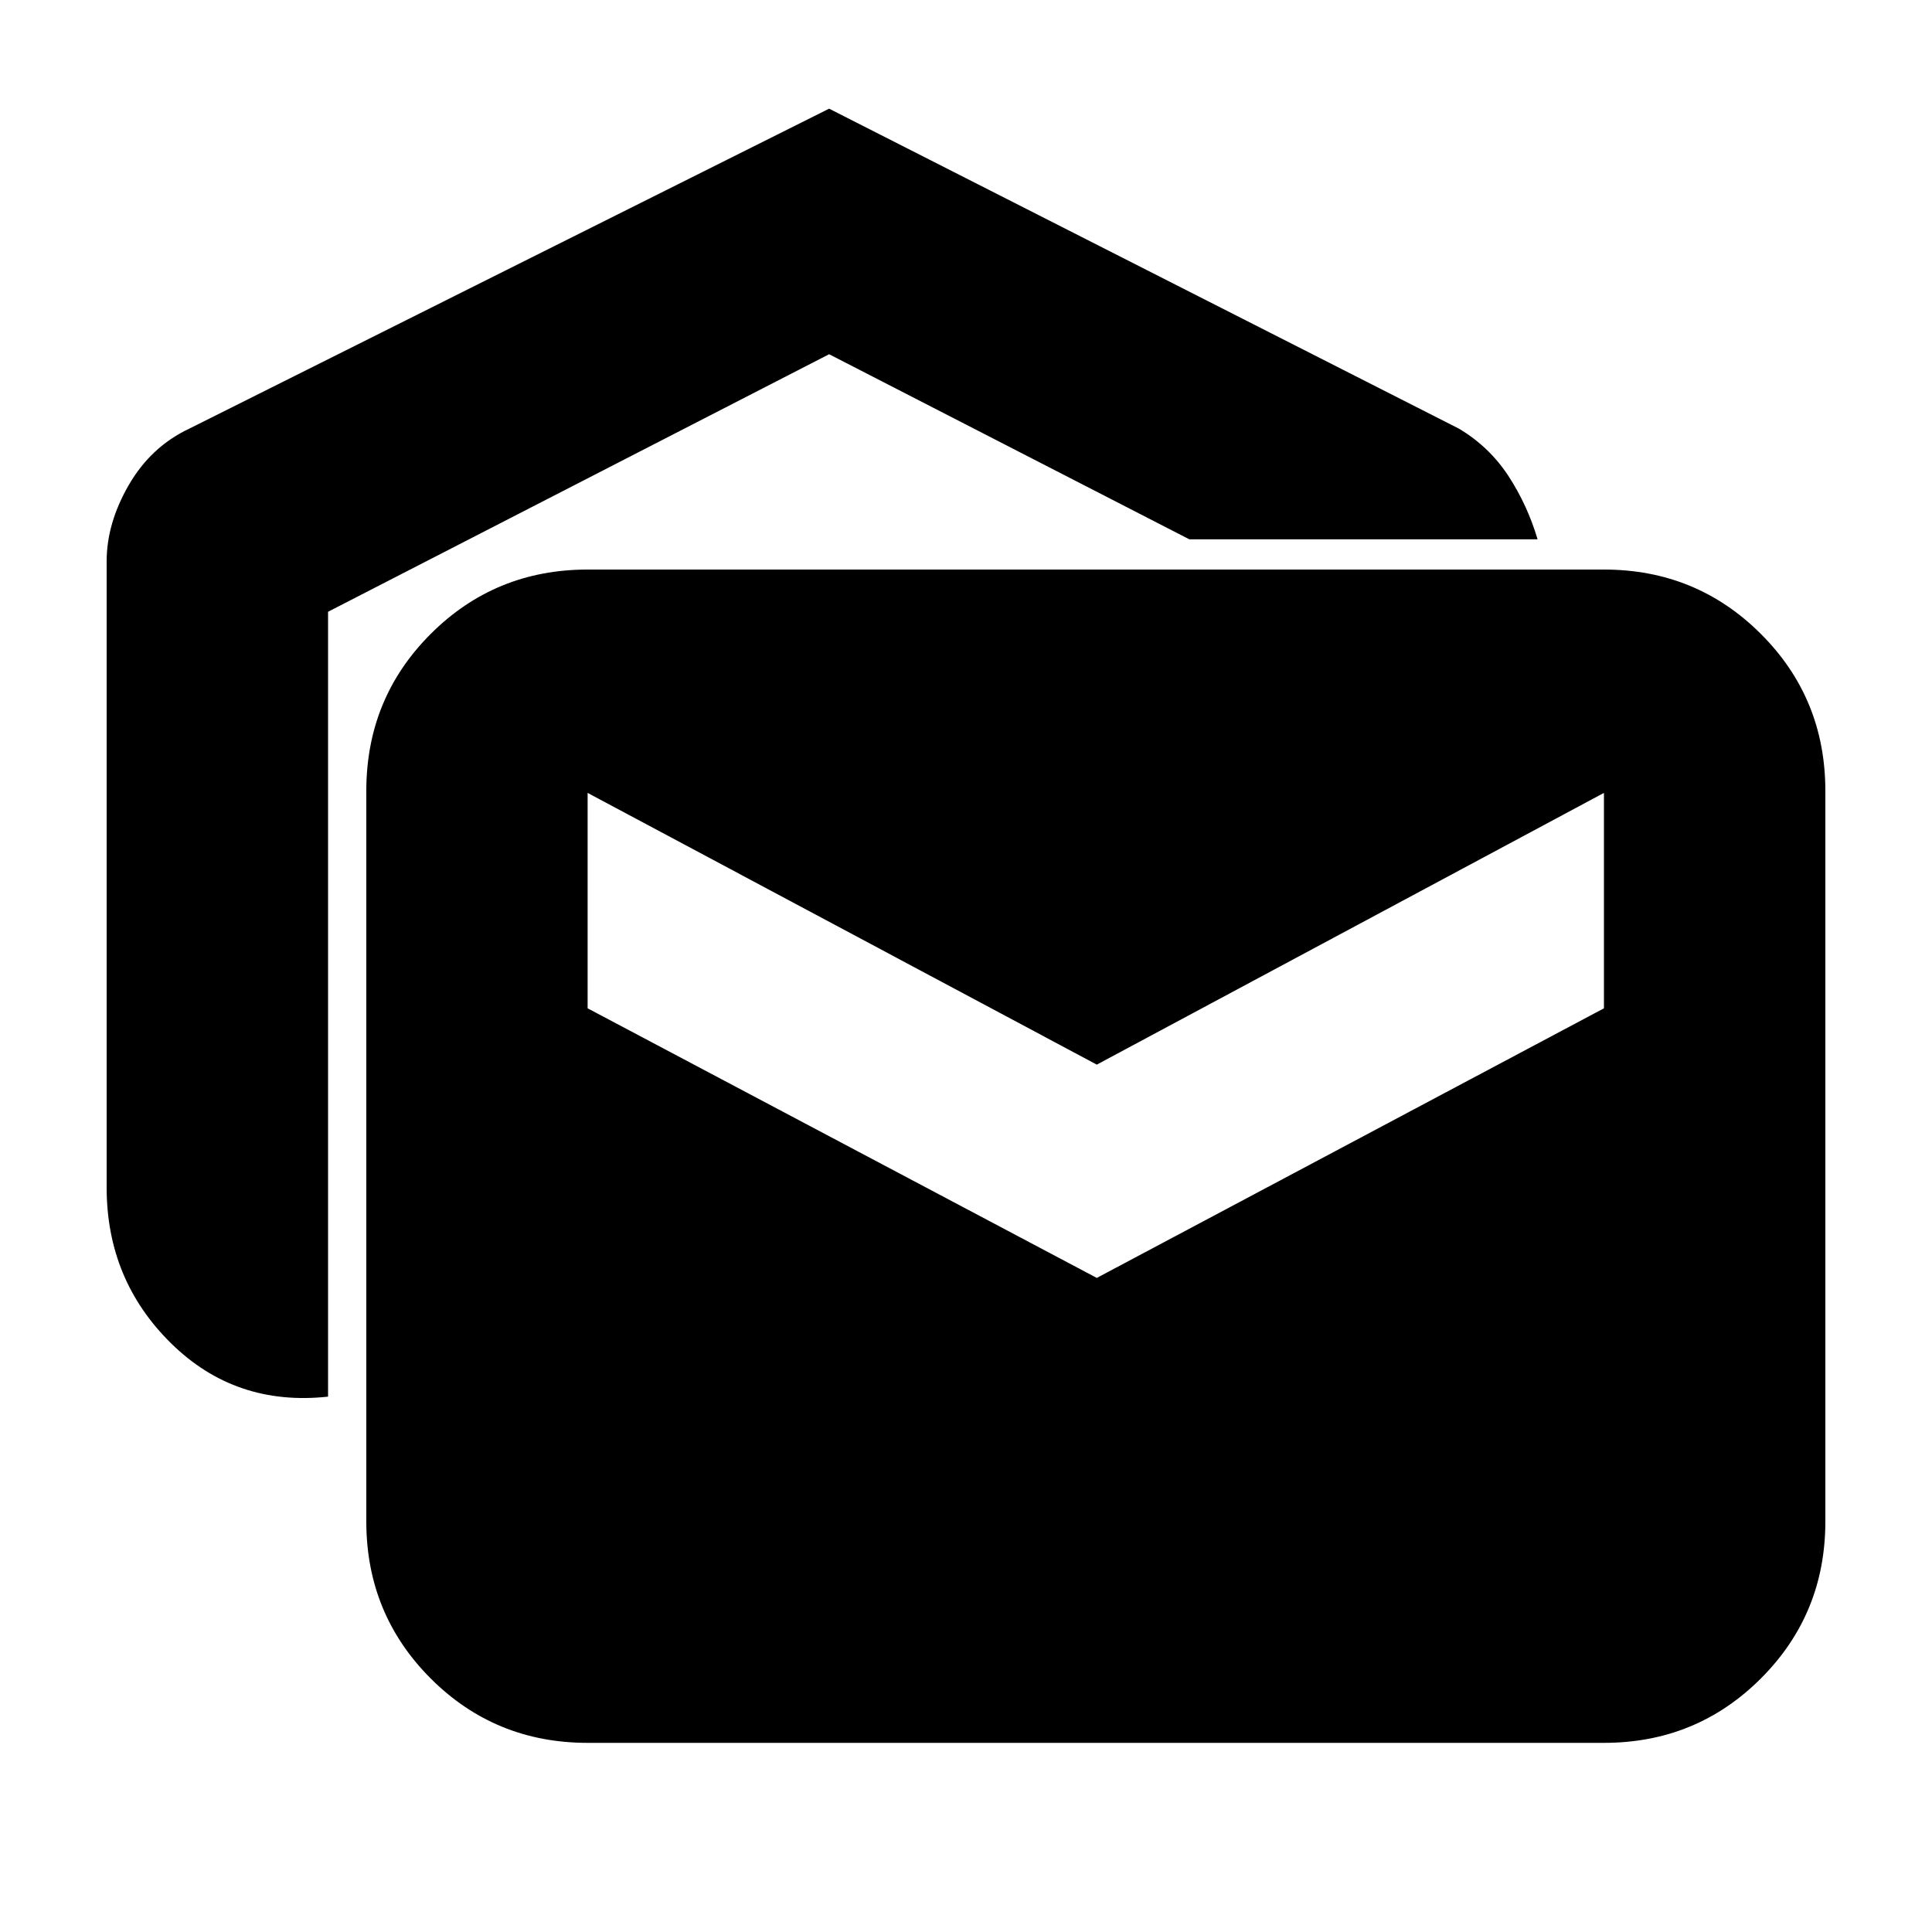 <svg xmlns="http://www.w3.org/2000/svg" height="20" width="20"><path d="M3.396 14.458Q2.438 14.562 1.771 13.906Q1.104 13.25 1.104 12.292V5.812Q1.104 5.417 1.333 5.021Q1.562 4.625 1.958 4.438L8.583 1.125L15.104 4.438Q15.417 4.625 15.615 4.927Q15.812 5.229 15.917 5.583H12.312L8.583 3.667L3.396 6.333ZM6.083 18.042Q5.125 18.042 4.458 17.375Q3.792 16.708 3.792 15.75V8.188Q3.792 7.229 4.458 6.563Q5.125 5.896 6.083 5.896H16.604Q17.562 5.896 18.229 6.563Q18.896 7.229 18.896 8.188V15.75Q18.896 16.708 18.229 17.375Q17.562 18.042 16.604 18.042ZM11.354 13.229 16.604 10.438Q16.604 9.771 16.604 9.323Q16.604 8.875 16.604 8.208L11.354 11.021L6.083 8.208Q6.083 8.875 6.083 9.323Q6.083 9.771 6.083 10.438Z"/></svg>